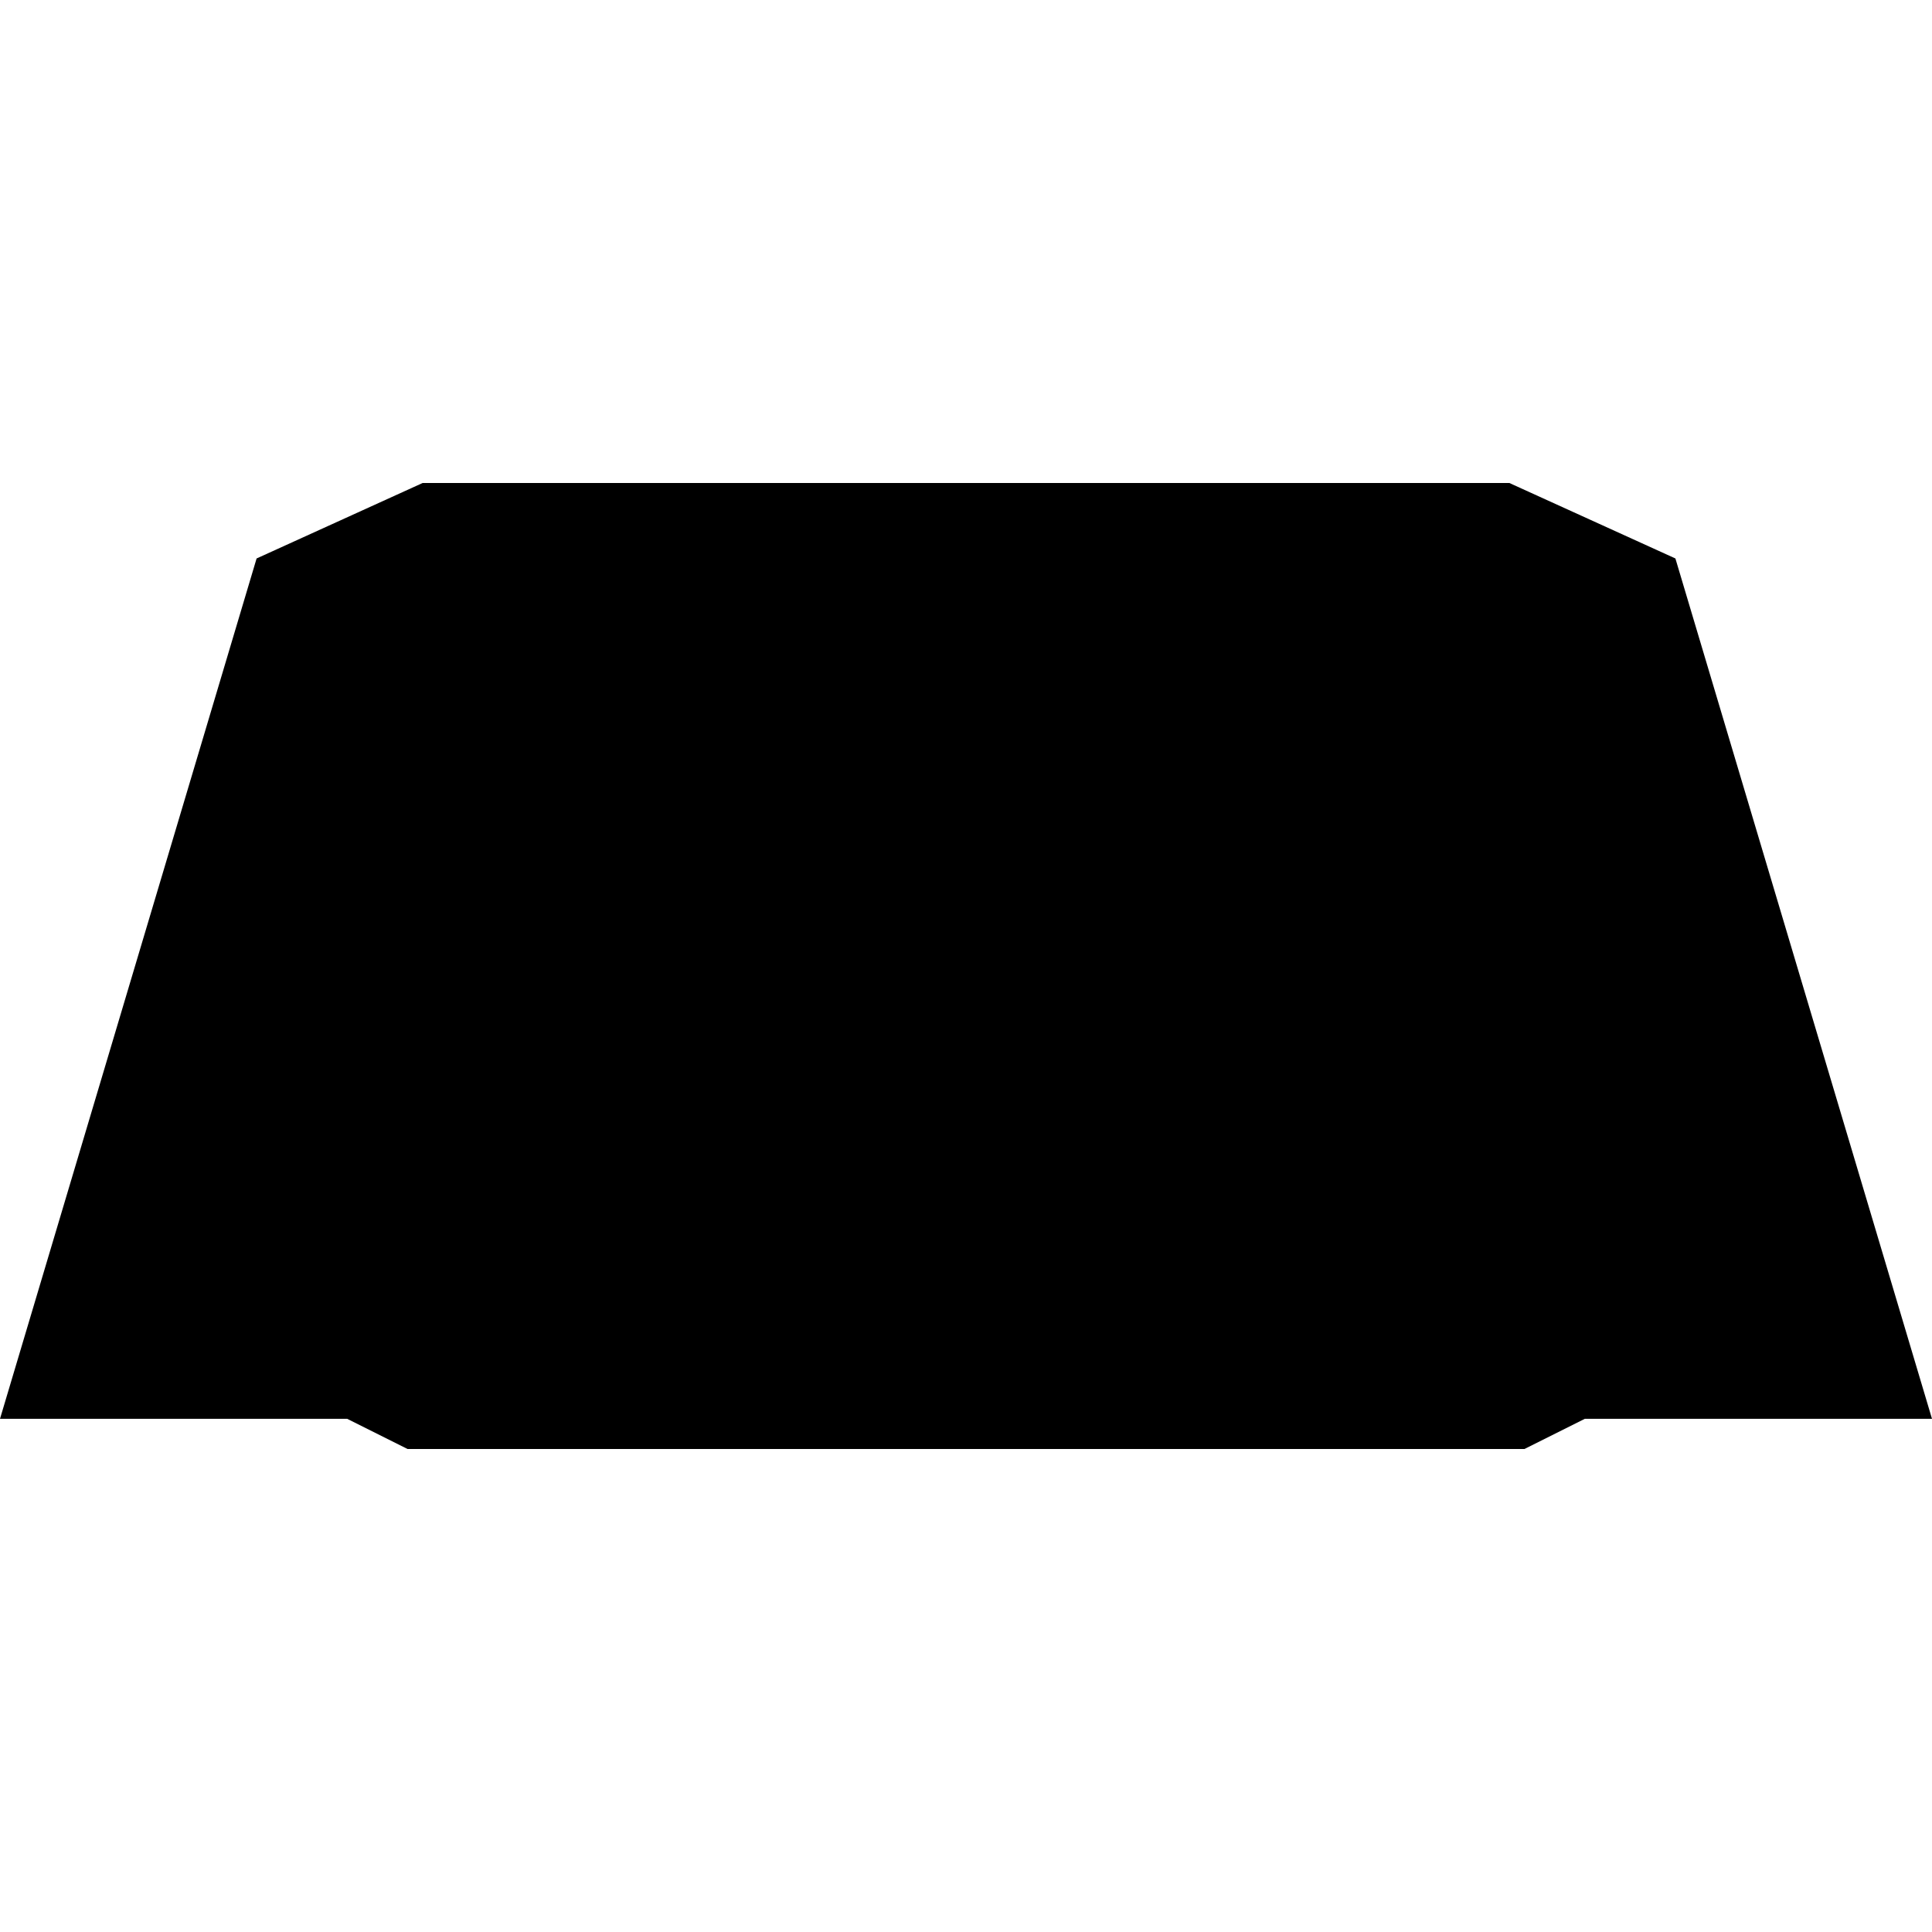 <?xml version="1.0" encoding="UTF-8"?>
<?xml-stylesheet href="common.css" type="text/css"?>
<svg xmlns="http://www.w3.org/2000/svg" width="128" height="128" version="1.1">
	<g class="blurred">
		<path class="border_plain" d="m 100,32 -72,0 -11,5 -17,57 23,0 4,2 74,0 4,-2 23,0 -17,-57 z"/>
	</g>
</svg>
